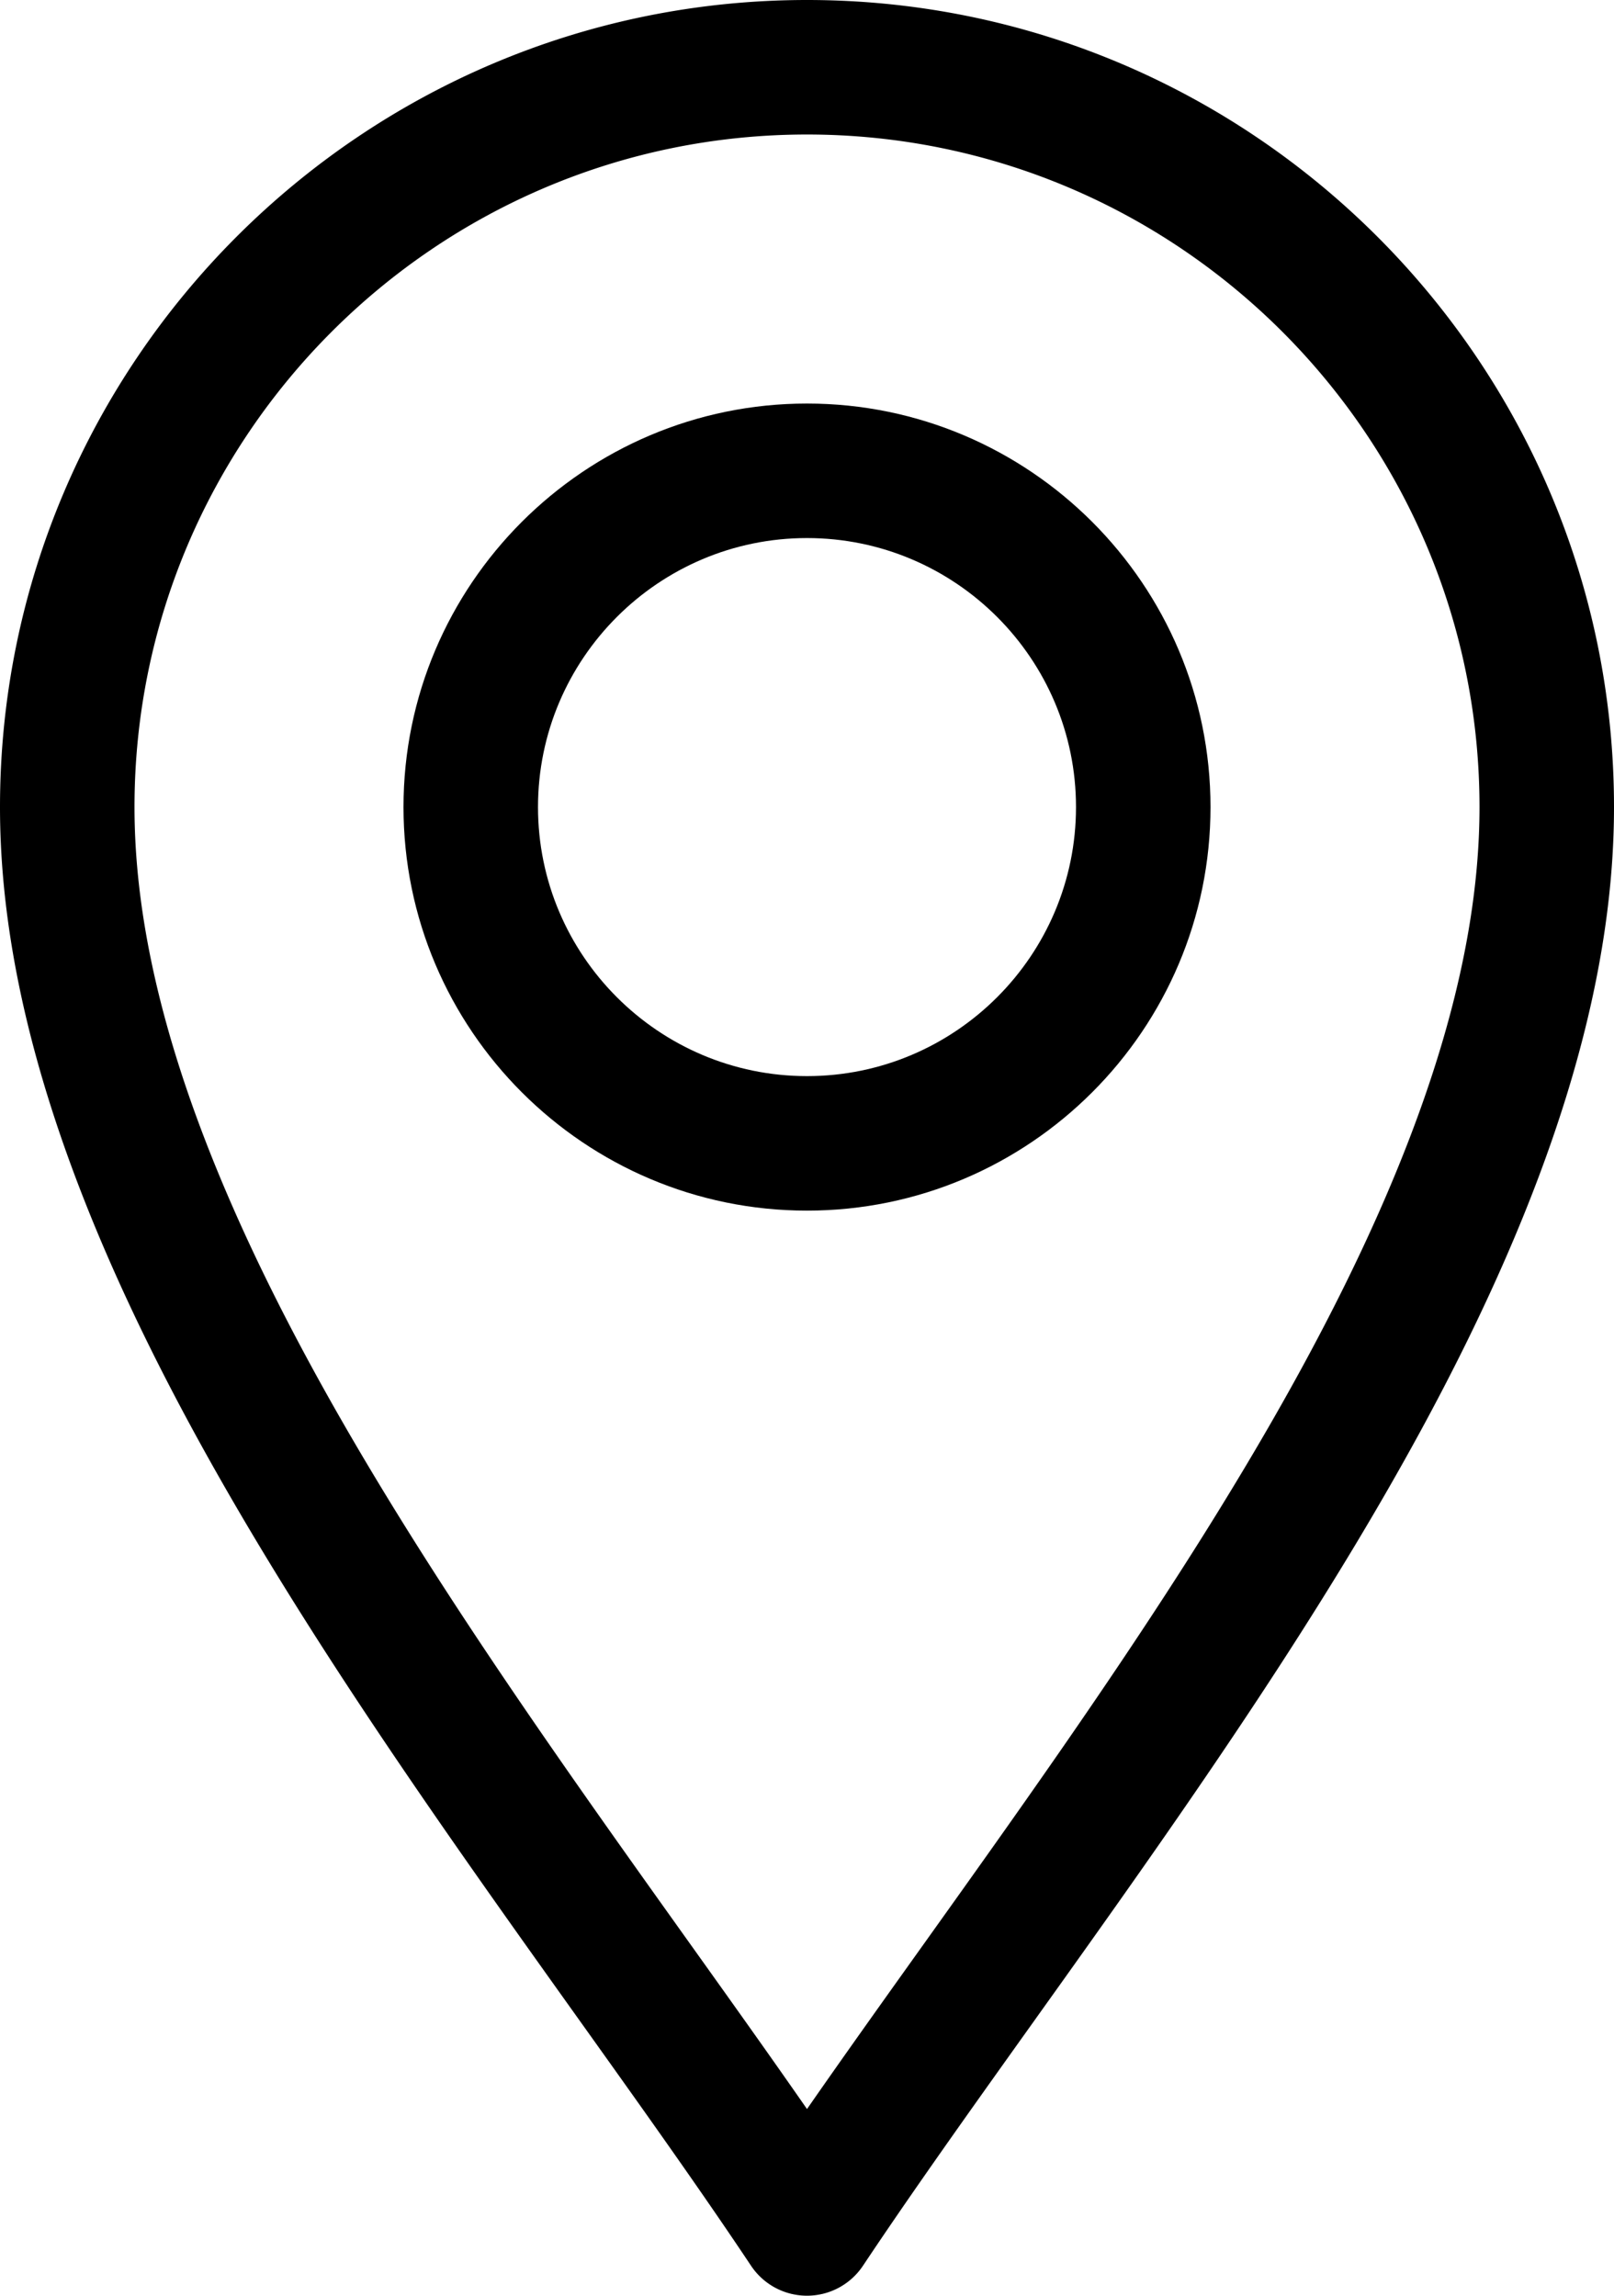 <svg xmlns="http://www.w3.org/2000/svg" viewBox="76 0 360 512"><path d="M243.519 505.32a15.001 15.001 0 0 0 24.962 0c35.499-53.247 87.786-119.008 124.222-185.889C421.837 265.955 436 220.346 436 180 436 80.748 355.252 0 256 0S76 80.748 76 180c0 40.346 14.163 85.955 43.297 139.431 36.409 66.83 88.796 132.752 124.222 185.889zM256 30c82.71 0 150 67.29 150 150 0 35.204-12.967 76.118-39.641 125.079-31.407 57.649-76.225 116.128-110.359 165.29-34.129-49.155-78.95-107.638-110.359-165.29C118.967 256.118 106 215.204 106 180c0-82.71 67.29-150 150-150z"/><path d="M256 270c49.626 0 90-40.374 90-90s-40.374-90-90-90-90 40.374-90 90 40.374 90 90 90zm0-150c33.084 0 60 26.916 60 60s-26.916 60-60 60-60-26.916-60-60 26.916-60 60-60z"/></svg>